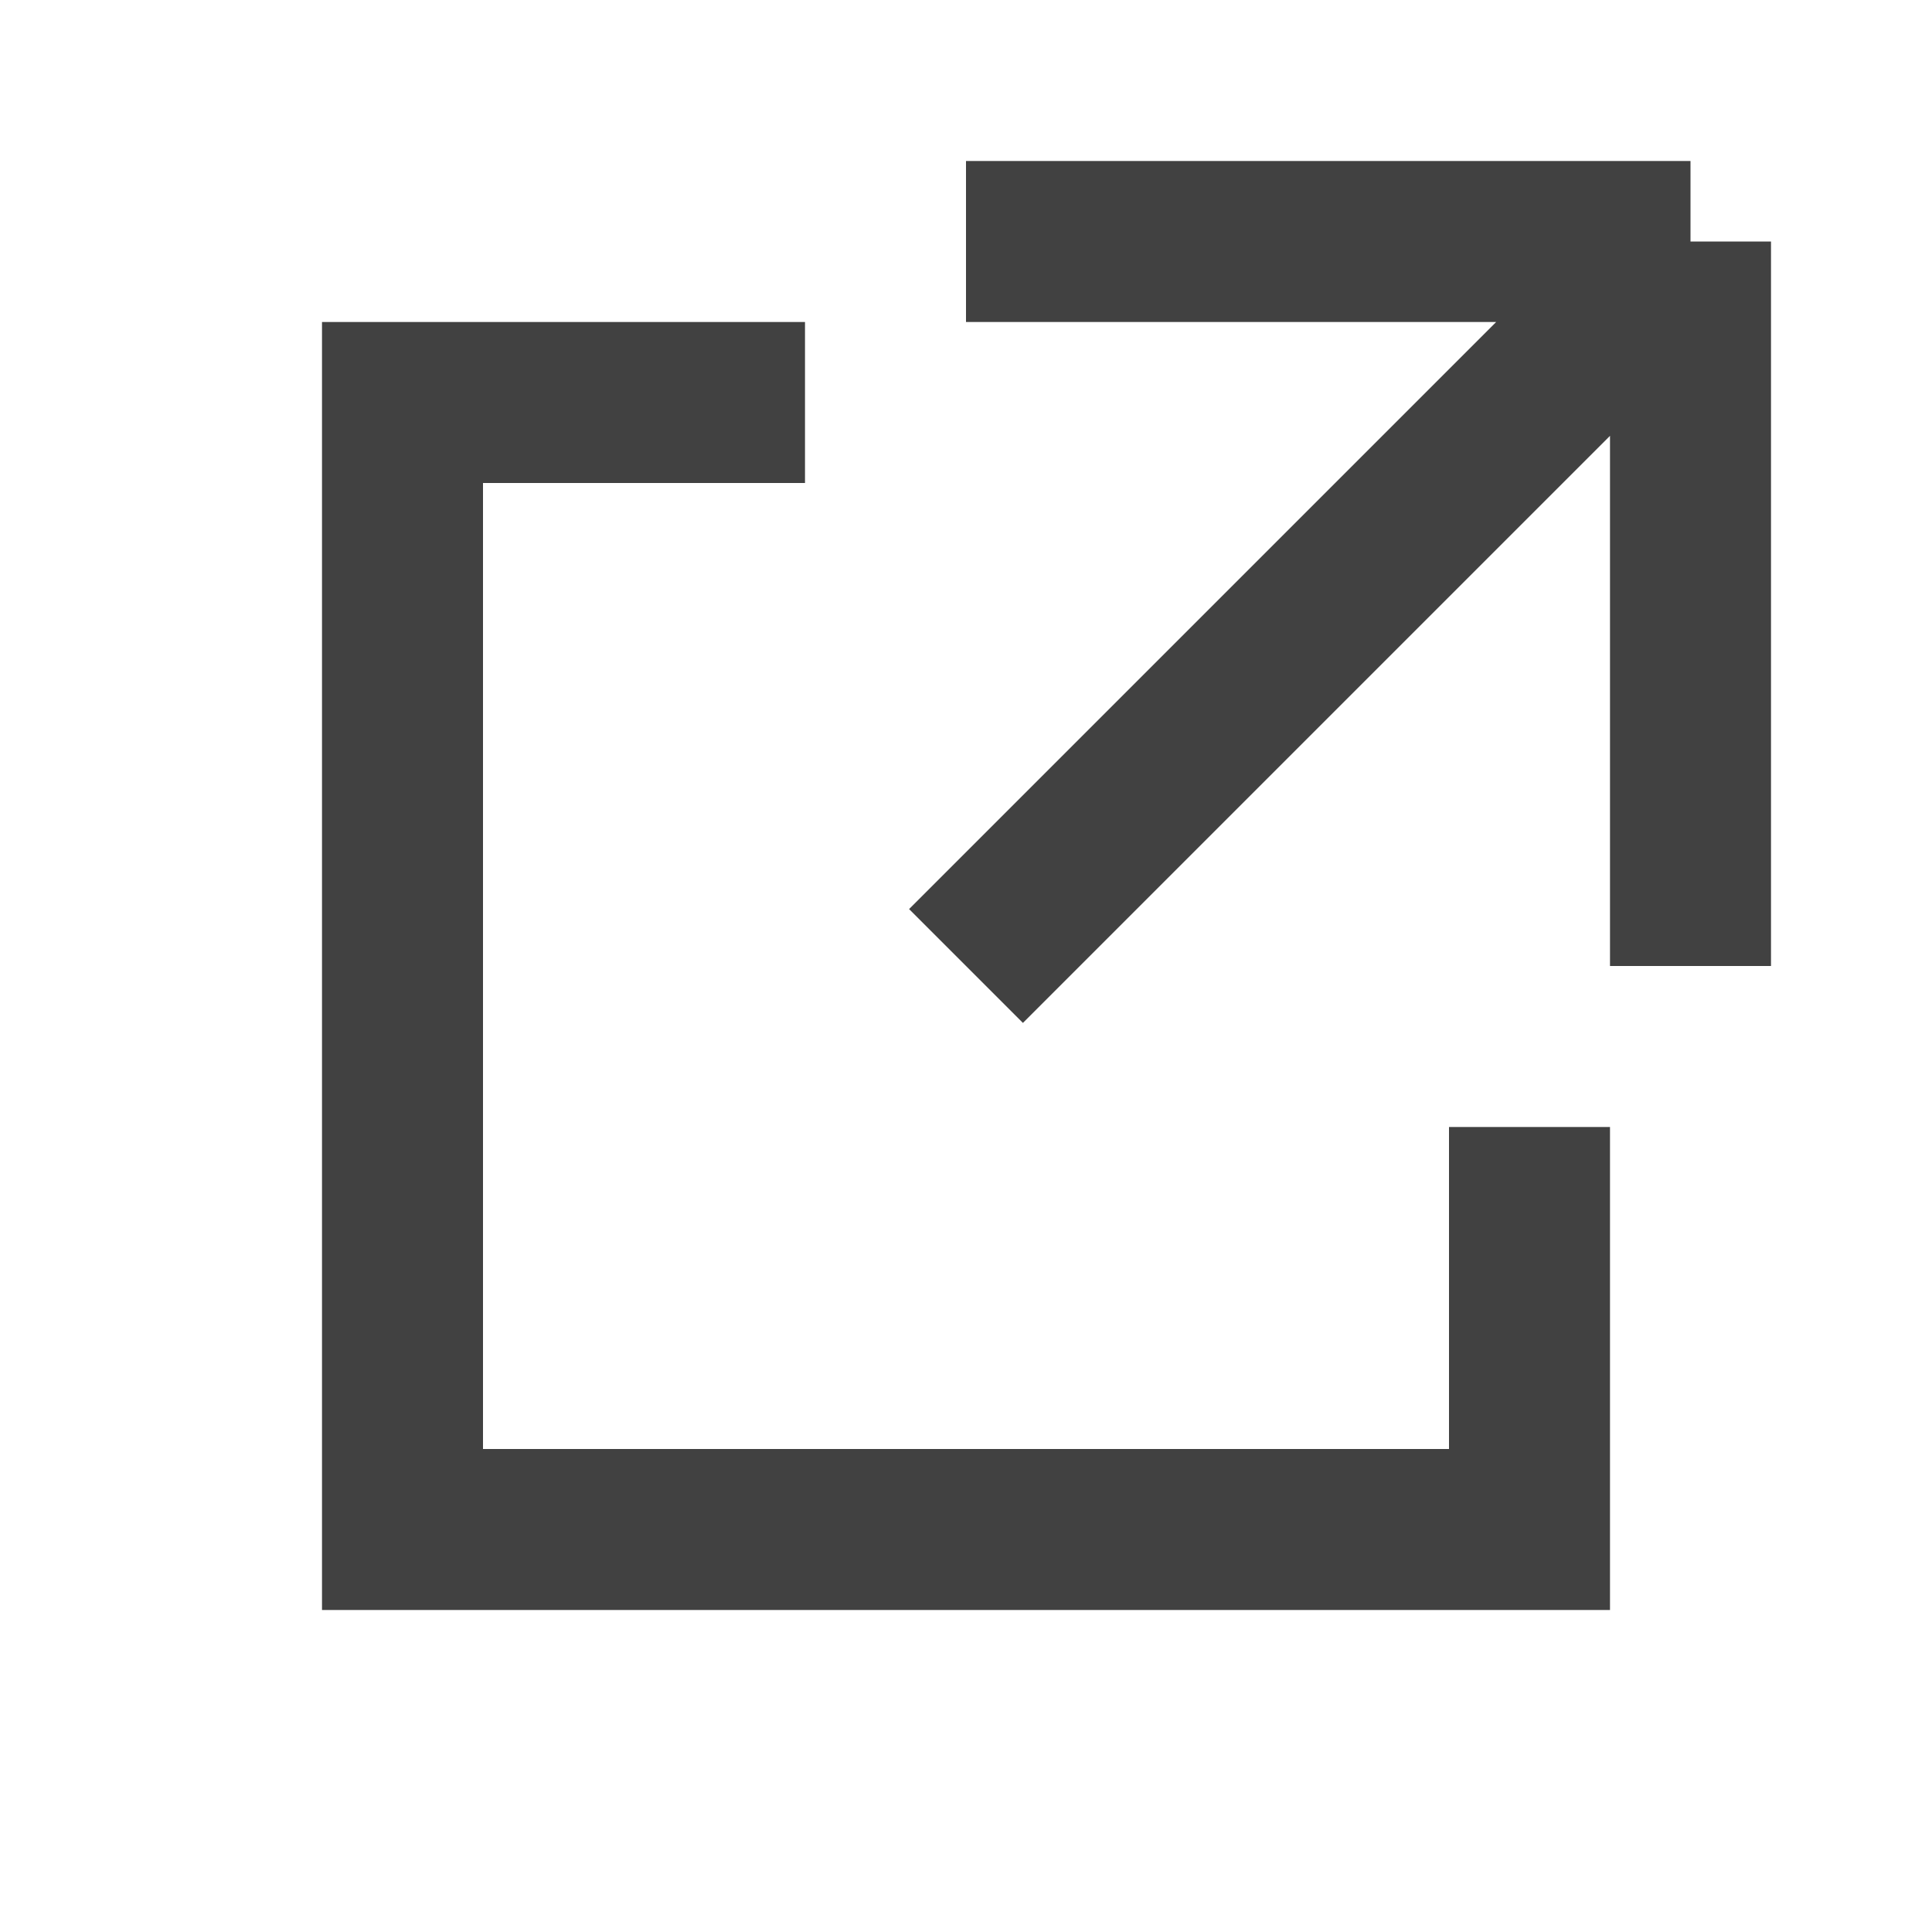 <svg width="24" height="24" viewBox="0 0 24 24" fill="none" xmlns="http://www.w3.org/2000/svg">
<path fill-rule="evenodd" clip-rule="evenodd" d="M10 6H6V18H18V14H20V18V20H18H6H4V18V6V4H6H10V6Z" fill="#414141"/>
<path d="M12 3H21M21 3V12M21 3L12 12" stroke="#414141" stroke-width="2"/>
</svg>

